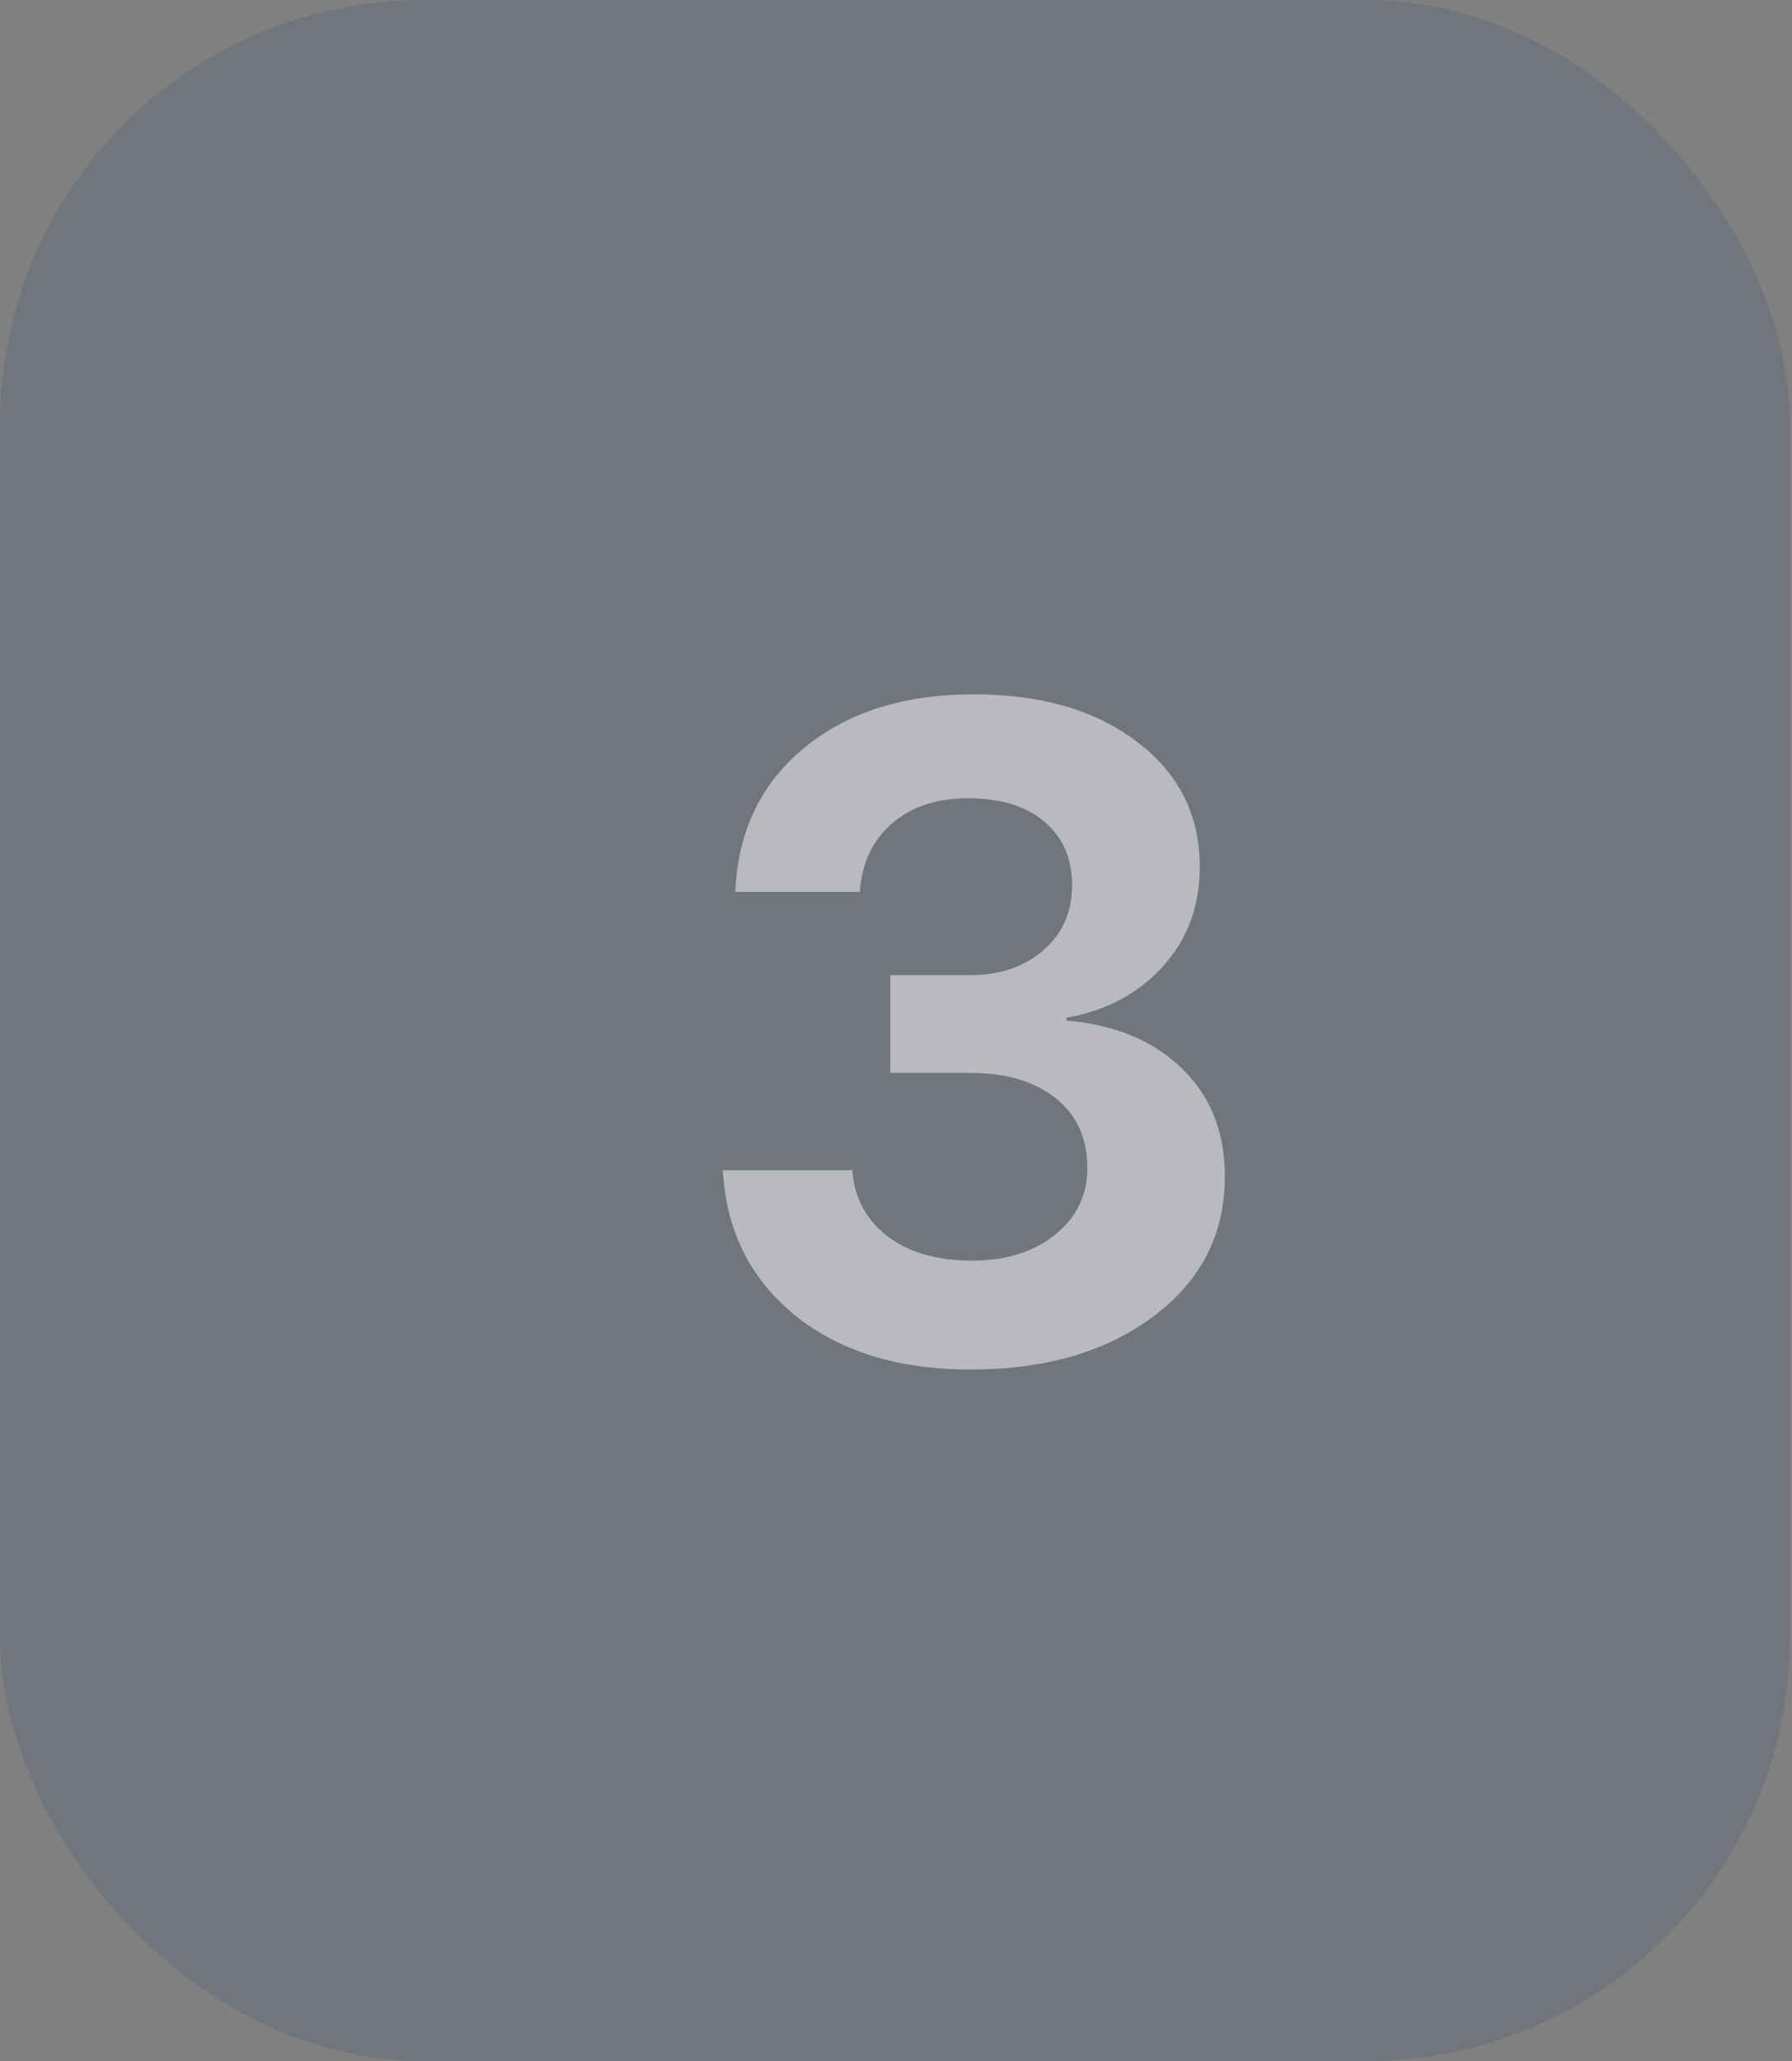 <svg width="127" height="146" viewBox="0 0 127 146" fill="none" xmlns="http://www.w3.org/2000/svg">
<rect x="0" y="0" width="127" height="146" fill="#808080" stroke="none"/>
<rect opacity="0.2" width="126.854" height="146" rx="30" fill="#384D70"/>
<path opacity="0.5" d="M63.096 76.005V69.086H68.65C70.83 69.086 72.597 68.493 73.951 67.309C75.305 66.124 75.982 64.59 75.982 62.706C75.982 60.823 75.337 59.332 74.046 58.231C72.755 57.11 70.936 56.549 68.587 56.549C66.365 56.549 64.567 57.152 63.191 58.358C61.816 59.565 61.065 61.172 60.938 63.183H52.115C52.284 58.93 53.903 55.534 56.971 52.995C60.039 50.456 64.048 49.186 68.999 49.186C73.781 49.186 77.643 50.307 80.584 52.55C83.546 54.793 85.027 57.745 85.027 61.405C85.027 64.177 84.16 66.526 82.425 68.451C80.69 70.377 78.405 71.593 75.569 72.101V72.291C79.018 72.588 81.748 73.72 83.758 75.688C85.789 77.634 86.805 80.184 86.805 83.336C86.805 87.42 85.123 90.721 81.758 93.239C78.415 95.757 74.088 97.016 68.777 97.016C63.636 97.016 59.478 95.725 56.304 93.144C53.151 90.562 51.459 87.145 51.226 82.892H60.398C60.547 84.839 61.372 86.394 62.874 87.558C64.397 88.721 66.408 89.303 68.904 89.303C71.295 89.303 73.252 88.69 74.776 87.462C76.299 86.235 77.061 84.659 77.061 82.733C77.061 80.639 76.32 78.999 74.839 77.814C73.358 76.608 71.327 76.005 68.746 76.005H63.096Z" fill="white"/>
</svg>
